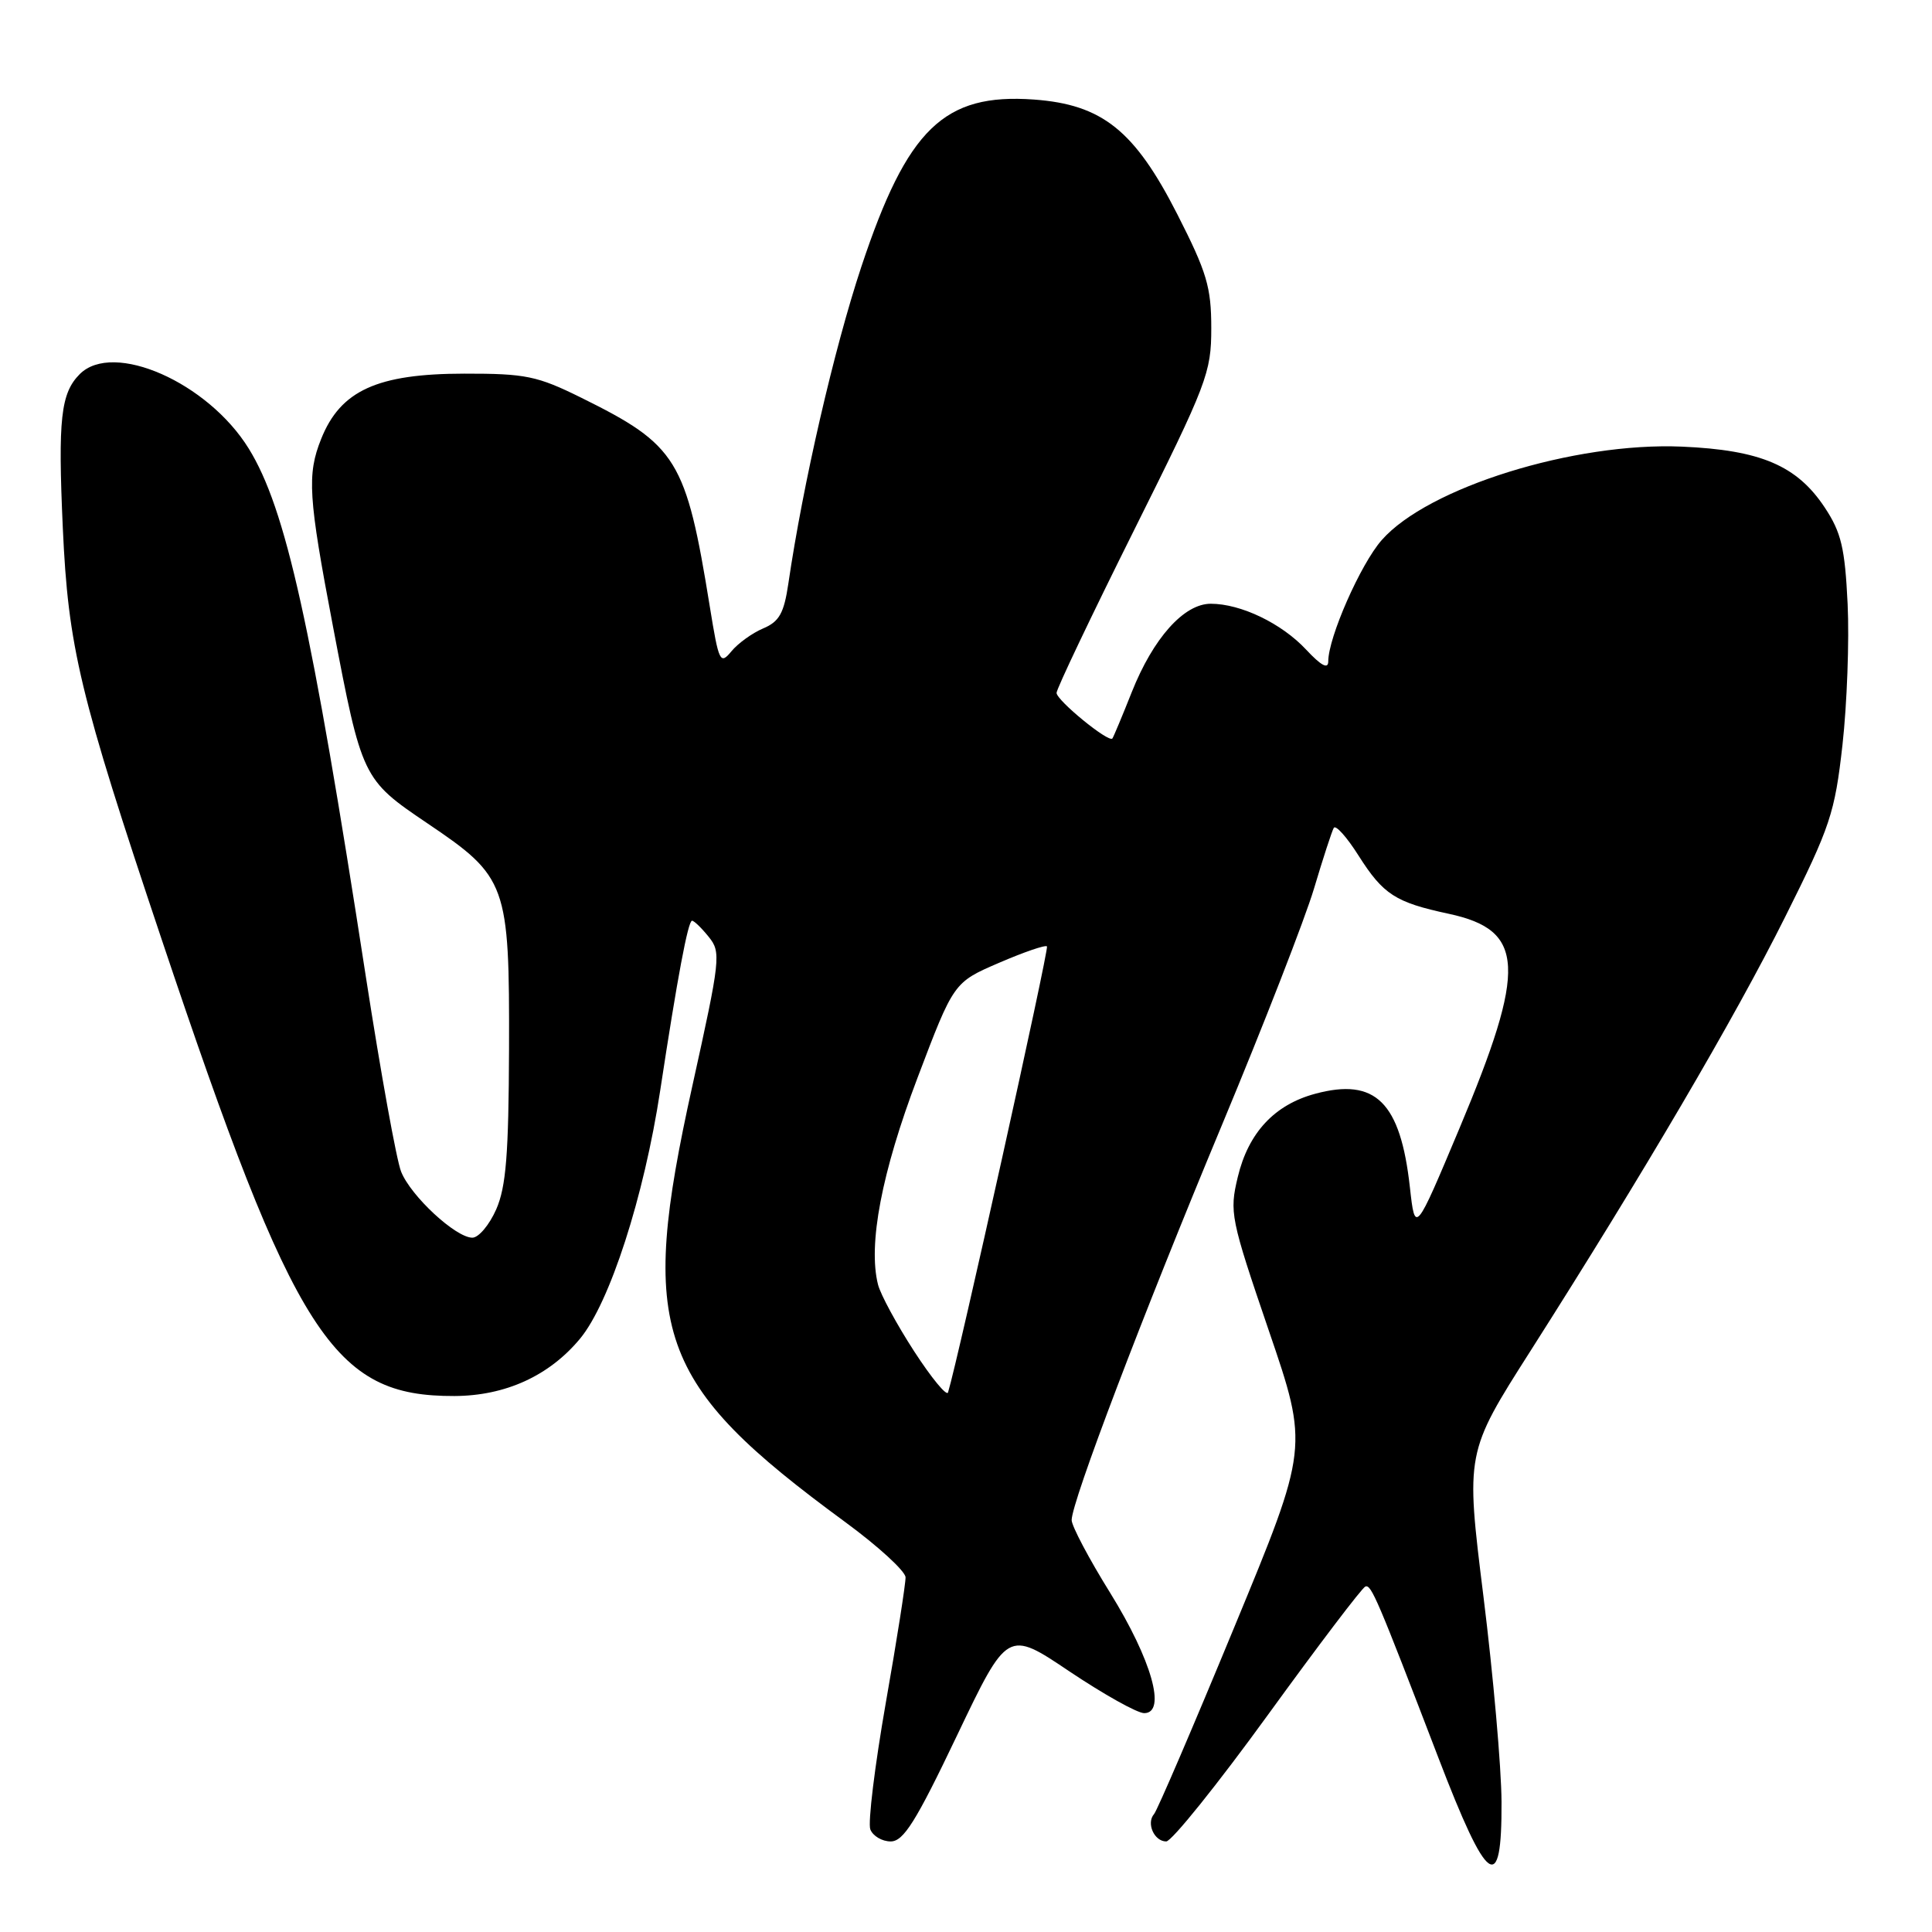 <?xml version="1.0" encoding="UTF-8" standalone="no"?>
<!DOCTYPE svg PUBLIC "-//W3C//DTD SVG 1.1//EN" "http://www.w3.org/Graphics/SVG/1.1/DTD/svg11.dtd" >
<svg xmlns="http://www.w3.org/2000/svg" xmlns:xlink="http://www.w3.org/1999/xlink" version="1.1" viewBox="0 0 256 256">
 <g >
 <path fill="currentColor"
d=" M 198.96 238.75 C 198.94 234.21 197.86 221.95 196.56 211.50 C 194.20 192.50 194.20 192.50 202.80 179.00 C 217.77 155.48 229.84 134.92 236.54 121.50 C 242.54 109.50 243.12 107.75 244.14 98.68 C 244.74 93.28 245.05 84.89 244.82 80.03 C 244.46 72.60 243.98 70.56 241.79 67.25 C 238.10 61.68 233.28 59.63 222.85 59.18 C 208.59 58.57 189.18 64.61 183.08 71.57 C 180.28 74.75 176.00 84.48 176.00 87.64 C 176.00 88.71 175.07 88.22 173.08 86.09 C 169.83 82.60 164.42 80.00 160.43 80.00 C 156.88 80.00 152.81 84.55 149.96 91.72 C 148.70 94.90 147.54 97.66 147.40 97.85 C 146.93 98.47 140.00 92.80 140.00 91.81 C 140.00 91.28 144.61 81.60 150.25 70.29 C 159.97 50.80 160.50 49.40 160.50 43.48 C 160.50 38.04 159.91 36.07 156.00 28.39 C 150.34 17.28 146.05 13.85 137.00 13.19 C 125.08 12.33 120.22 17.04 114.14 35.32 C 110.51 46.25 106.40 64.11 104.46 77.33 C 103.88 81.25 103.26 82.37 101.12 83.27 C 99.68 83.88 97.78 85.25 96.91 86.31 C 95.42 88.11 95.25 87.76 94.05 80.36 C 90.90 60.89 89.73 58.98 77.02 52.70 C 71.17 49.81 69.66 49.50 61.52 49.51 C 50.00 49.52 45.12 51.74 42.56 58.15 C 40.66 62.88 40.85 65.84 44.12 83.00 C 47.95 103.12 48.03 103.28 56.61 109.08 C 67.19 116.21 67.51 117.12 67.45 139.00 C 67.40 152.96 67.06 157.26 65.75 160.25 C 64.84 162.31 63.42 164.00 62.59 164.00 C 60.39 164.00 54.43 158.48 53.15 155.25 C 52.54 153.74 50.45 142.15 48.49 129.50 C 41.26 82.65 37.87 67.38 32.96 59.44 C 27.54 50.67 15.00 45.14 10.57 49.57 C 8.05 52.10 7.67 55.50 8.32 69.90 C 9.04 85.81 10.51 91.93 21.43 124.50 C 39.11 177.23 44.12 185.04 60.22 184.98 C 66.98 184.95 72.78 182.30 76.86 177.38 C 80.80 172.62 85.33 158.60 87.48 144.50 C 89.76 129.51 91.17 122.00 91.70 122.00 C 91.97 122.00 92.96 122.96 93.91 124.14 C 95.56 126.18 95.47 127.03 91.74 143.89 C 84.52 176.51 86.88 183.25 111.98 201.67 C 116.36 204.88 119.96 208.18 119.99 209.00 C 120.01 209.82 118.84 217.32 117.37 225.65 C 115.91 233.99 114.99 241.52 115.32 242.40 C 115.66 243.28 116.88 244.00 118.02 244.00 C 119.72 244.00 121.36 241.39 126.80 229.98 C 133.50 215.95 133.50 215.95 141.72 221.48 C 146.25 224.51 150.69 227.00 151.61 227.00 C 154.60 227.00 152.61 219.96 147.12 211.09 C 144.30 206.56 142.00 202.20 142.00 201.42 C 142.00 199.00 151.41 174.25 161.93 149.03 C 167.44 135.81 172.92 121.73 174.11 117.75 C 175.30 113.76 176.48 110.14 176.73 109.70 C 176.98 109.26 178.46 110.91 180.02 113.38 C 183.29 118.53 184.90 119.57 191.96 121.08 C 202.08 123.25 202.33 128.21 193.39 149.50 C 187.51 163.50 187.51 163.50 186.82 157.34 C 185.57 146.04 182.27 142.77 174.27 144.93 C 168.87 146.38 165.41 150.10 164.01 155.97 C 162.89 160.64 163.05 161.44 168.12 176.30 C 173.41 191.77 173.41 191.77 163.54 215.63 C 158.12 228.76 153.34 239.89 152.92 240.37 C 151.86 241.58 152.94 244.00 154.53 244.00 C 155.25 244.00 161.31 236.46 167.99 227.25 C 174.67 218.04 180.49 210.37 180.92 210.22 C 181.70 209.93 182.50 211.81 190.57 232.85 C 197.11 249.92 199.02 251.26 198.96 238.75 Z  M 121.12 179.04 C 118.82 175.49 116.67 171.52 116.34 170.21 C 115.00 164.90 116.83 155.33 121.57 142.83 C 126.37 130.17 126.37 130.17 132.35 127.59 C 135.64 126.17 138.51 125.18 138.73 125.40 C 139.03 125.70 126.92 180.31 125.62 184.50 C 125.45 185.05 123.43 182.60 121.12 179.04 Z "/>
</g>
</svg>
